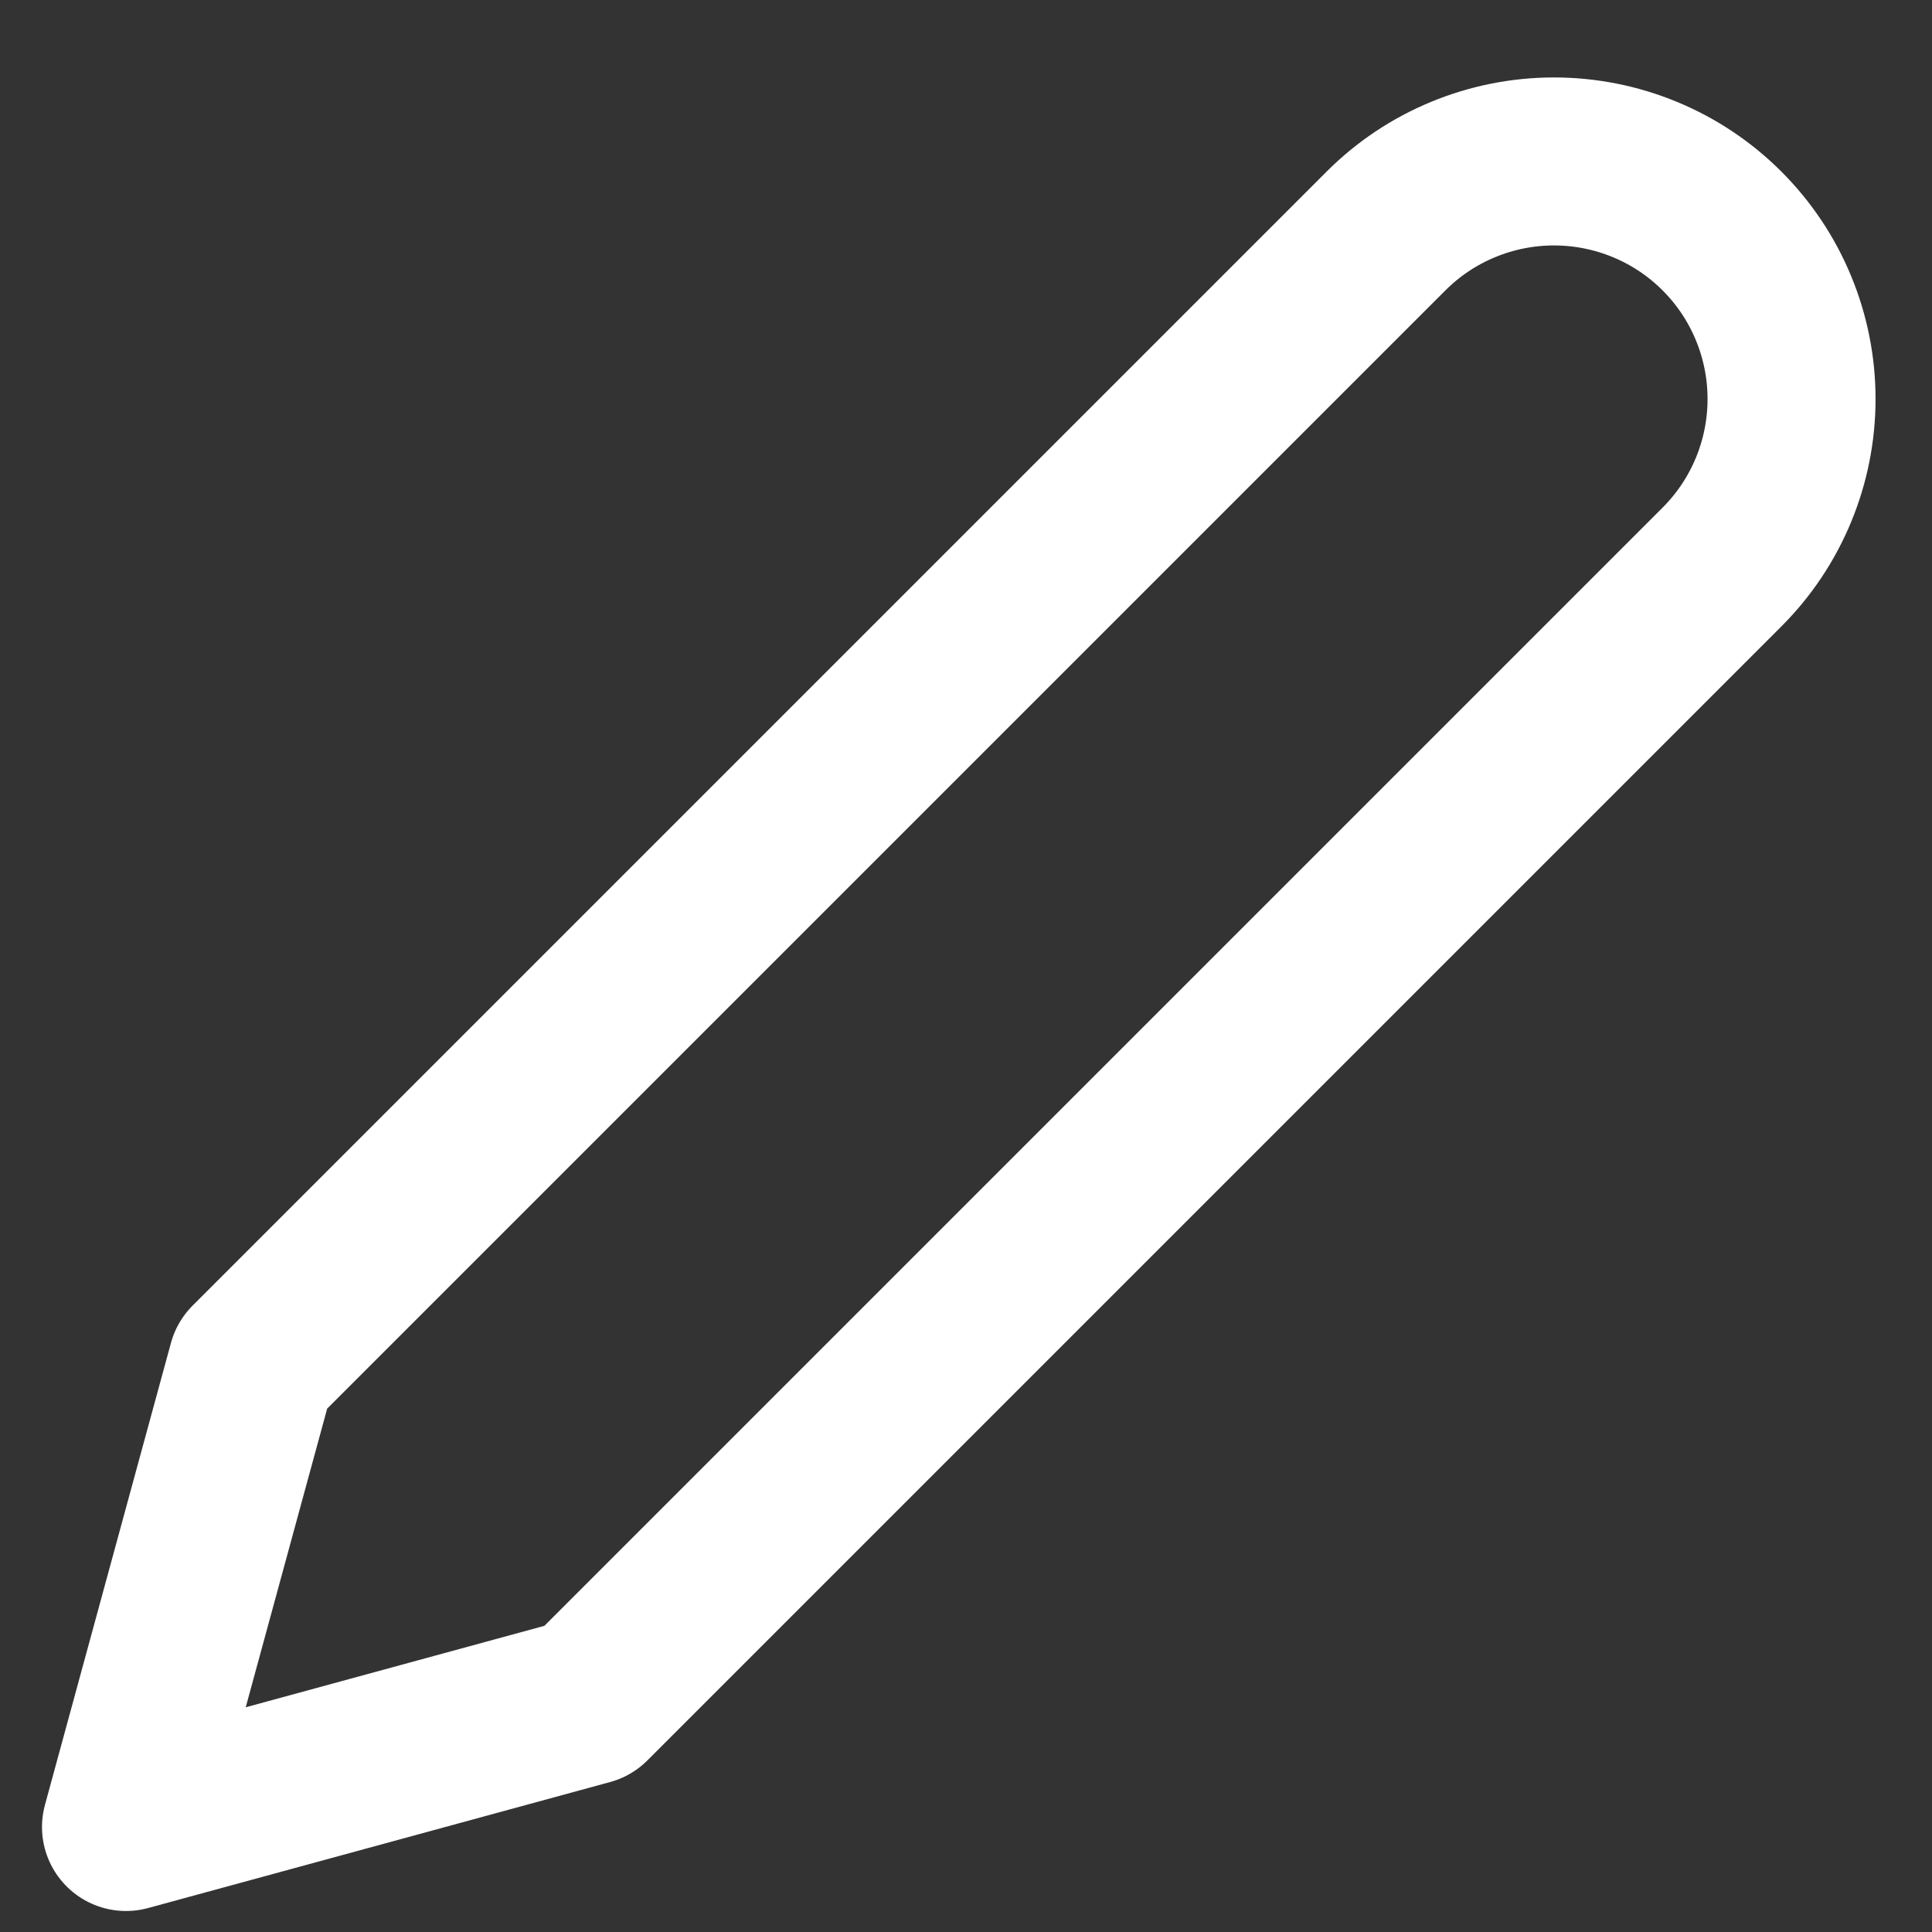 <svg width="23" height="23" viewBox="0 0 23 23" fill="none" xmlns="http://www.w3.org/2000/svg">
<rect x="0" y="0" width="23" height="23" fill="#333333" stroke="none"/>
<path d="M16.5 2.75C16.763 2.487 17.074 2.279 17.418 2.137C17.761 1.995 18.129 1.922 18.5 1.922C18.871 1.922 19.239 1.995 19.582 2.137C19.926 2.279 20.237 2.487 20.5 2.75C20.763 3.013 20.971 3.324 21.113 3.668C21.255 4.011 21.328 4.379 21.328 4.75C21.328 5.121 21.255 5.489 21.113 5.832C20.971 6.176 20.763 6.487 20.5 6.75L7 20.25L1.5 21.75L3 16.25L16.5 2.75Z" stroke="white" stroke-width="2" stroke-linecap="round" stroke-linejoin="round"/>
</svg>
